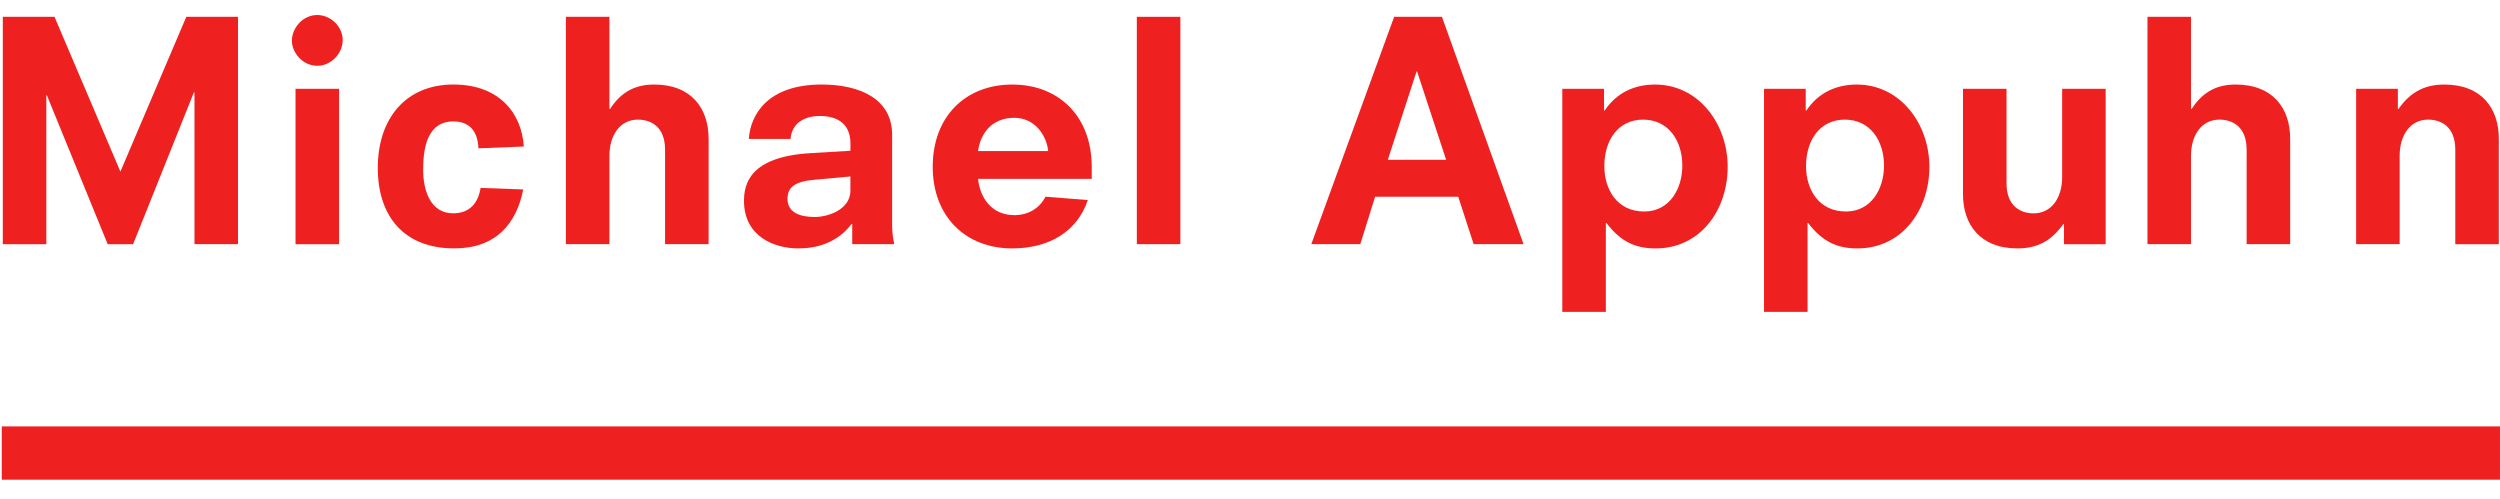 <?xml version="1.0" encoding="utf-8"?>
<!-- Generator: Adobe Illustrator 15.0.0, SVG Export Plug-In . SVG Version: 6.00 Build 0)  -->
<!DOCTYPE svg PUBLIC "-//W3C//DTD SVG 1.1//EN" "http://www.w3.org/Graphics/SVG/1.1/DTD/svg11.dtd">
<svg version="1.1" id="Layer_1" xmlns="http://www.w3.org/2000/svg" xmlns:xlink="http://www.w3.org/1999/xlink" x="0px" y="0px"
	 width="140.184px" height="28px" viewBox="0 0 140.184 28" enable-background="new 0 0 140.184 28" xml:space="preserve">
<line fill="none" stroke="#EF2020" stroke-width="2.988" x1="0.099" y1="25.404" x2="140.183" y2="25.404"/>
<g enable-background="new    ">
	<path fill="#EF2020" d="M10.905,5.182h-0.034l-3.408,8.51H6.039L2.632,5.351H2.598v8.341H0.157V0.943h2.899l3.695,8.68l3.696-8.68
		h2.899v12.748h-2.441V5.182z"/>
</g>
<g enable-background="new    ">
	<path fill="#EF2020" d="M17.792,0.842c0.729,0,1.424,0.627,1.424,1.406c0,0.746-0.644,1.441-1.424,1.441
		c-0.814,0-1.424-0.729-1.424-1.407C16.368,1.57,16.978,0.842,17.792,0.842z M16.571,4.978h2.441v8.714h-2.441V4.978z"/>
</g>
<g enable-background="new    ">
	<path fill="#EF2020" d="M26.829,8.317c-0.051-1.221-0.763-1.509-1.407-1.509c-1.509,0-1.695,1.594-1.695,2.713
		c0,1.152,0.407,2.44,1.678,2.44c0.933,0,1.407-0.576,1.543-1.424l2.39,0.085c-0.373,1.916-1.526,3.306-3.865,3.306
		c-2.848,0-4.289-1.831-4.289-4.51c0-2.797,1.594-4.679,4.238-4.679c2.594,0,3.831,1.628,3.95,3.476L26.829,8.317z"/>
</g>
<g enable-background="new    ">
	<path fill="#EF2020" d="M37.292,8.386c0-1.255-0.763-1.679-1.525-1.679c-0.983,0-1.594,0.848-1.594,2.034v4.95h-2.441V0.943h2.441
		v5.17h0.034c0.678-1.051,1.525-1.373,2.475-1.373c2.103,0,3.052,1.356,3.052,3.035v5.916h-2.441V8.386z"/>
</g>
<g enable-background="new    ">
	<path fill="#EF2020" d="M47.788,12.556h-0.034c-0.813,1.068-1.966,1.373-2.983,1.373c-1.373,0-3.052-0.678-3.052-2.661
		c0-0.933,0.305-2.476,3.713-2.679l2.255-0.136V8.046c0-1.034-0.645-1.542-1.712-1.542c-1,0-1.594,0.508-1.645,1.288H41.99
		c0.085-1.339,1.034-3.052,4.085-3.052c2.153,0,3.95,0.814,3.95,2.814v5.052c0,0.458,0.051,0.763,0.119,1.085h-2.356V12.556z
		 M47.686,9.895l-2.035,0.186c-1.119,0.103-1.492,0.441-1.492,1.068c0,0.78,0.712,1.018,1.526,1.018c0.763,0,2-0.424,2-1.476V9.895z
		"/>
</g>
<g enable-background="new    ">
	<path fill="#EF2020" d="M54.843,10.029c0.102,1.018,0.729,2.035,2.034,2.035c0.746,0,1.407-0.356,1.746-1.034l2.374,0.187
		c-0.593,1.779-2.187,2.712-4.238,2.712c-2.627,0-4.458-1.797-4.458-4.577c0-2.814,1.831-4.611,4.458-4.611
		c2.628,0,4.458,1.797,4.458,4.611v0.678H54.843z M58.776,8.47c-0.085-0.848-0.729-1.864-1.899-1.864
		c-1.271,0-1.898,0.881-2.034,1.864H58.776z"/>
</g>
<g enable-background="new    ">
	<path fill="#EF2020" d="M63.746,0.943h2.441v12.748h-2.441V0.943z"/>
</g>
<g enable-background="new    ">
	<path fill="#EF2020" d="M81.768,11.03h-4.661l-0.831,2.661h-2.747l4.646-12.748h2.679l4.577,12.748h-2.798L81.768,11.03z
		 M79.463,4.012h-0.033l-1.611,4.95h3.272L79.463,4.012z"/>
</g>
<g enable-background="new    ">
	<path fill="#EF2020" d="M87.604,4.978h2.339v1.221h0.035c0.694-1.034,1.711-1.458,2.83-1.458c2.425,0,4.068,2.188,4.068,4.611
		s-1.525,4.577-4.034,4.577c-1.118,0-1.949-0.356-2.763-1.424h-0.034v4.983h-2.441V4.978z M92.131,6.707
		c-1.391,0-2.17,1.152-2.17,2.61c0,1.306,0.712,2.543,2.238,2.543c1.406,0,2.135-1.254,2.135-2.576
		C94.334,7.91,93.572,6.707,92.131,6.707z"/>
	<path fill="#EF2020" d="M98.915,4.978h2.339v1.221h0.035c0.694-1.034,1.711-1.458,2.83-1.458c2.425,0,4.068,2.188,4.068,4.611
		s-1.525,4.577-4.034,4.577c-1.118,0-1.949-0.356-2.763-1.424h-0.034v4.983h-2.441V4.978z M103.441,6.707
		c-1.391,0-2.17,1.152-2.17,2.61c0,1.306,0.712,2.543,2.238,2.543c1.406,0,2.135-1.254,2.135-2.576
		C105.644,7.91,104.883,6.707,103.441,6.707z"/>
</g>
<g enable-background="new    ">
	<path fill="#EF2020" d="M115.734,12.556H115.7c-0.729,1.051-1.593,1.373-2.577,1.373c-2.102,0-3.051-1.356-3.051-3.034V4.978h2.441
		v5.307c0,1.254,0.762,1.678,1.525,1.678c0.982,0,1.594-0.848,1.594-2.034v-4.95h2.441v8.714h-2.34V12.556z"/>
	<path fill="#EF2020" d="M125.976,8.386c0-1.255-0.764-1.679-1.525-1.679c-0.984,0-1.594,0.848-1.594,2.034v4.95h-2.441V0.943h2.441
		v5.17h0.033c0.678-1.051,1.525-1.373,2.475-1.373c2.104,0,3.053,1.356,3.053,3.035v5.916h-2.441V8.386z"/>
</g>
<g enable-background="new    ">
	<path fill="#EF2020" d="M137.676,8.386c0-1.255-0.762-1.679-1.525-1.679c-0.982,0-1.594,0.848-1.594,2.034v4.95h-2.44V4.978h2.339
		v1.136h0.034c0.729-1.051,1.594-1.373,2.577-1.373c2.102,0,3.051,1.356,3.051,3.035v5.916h-2.441V8.386z"/>
</g>
</svg>
